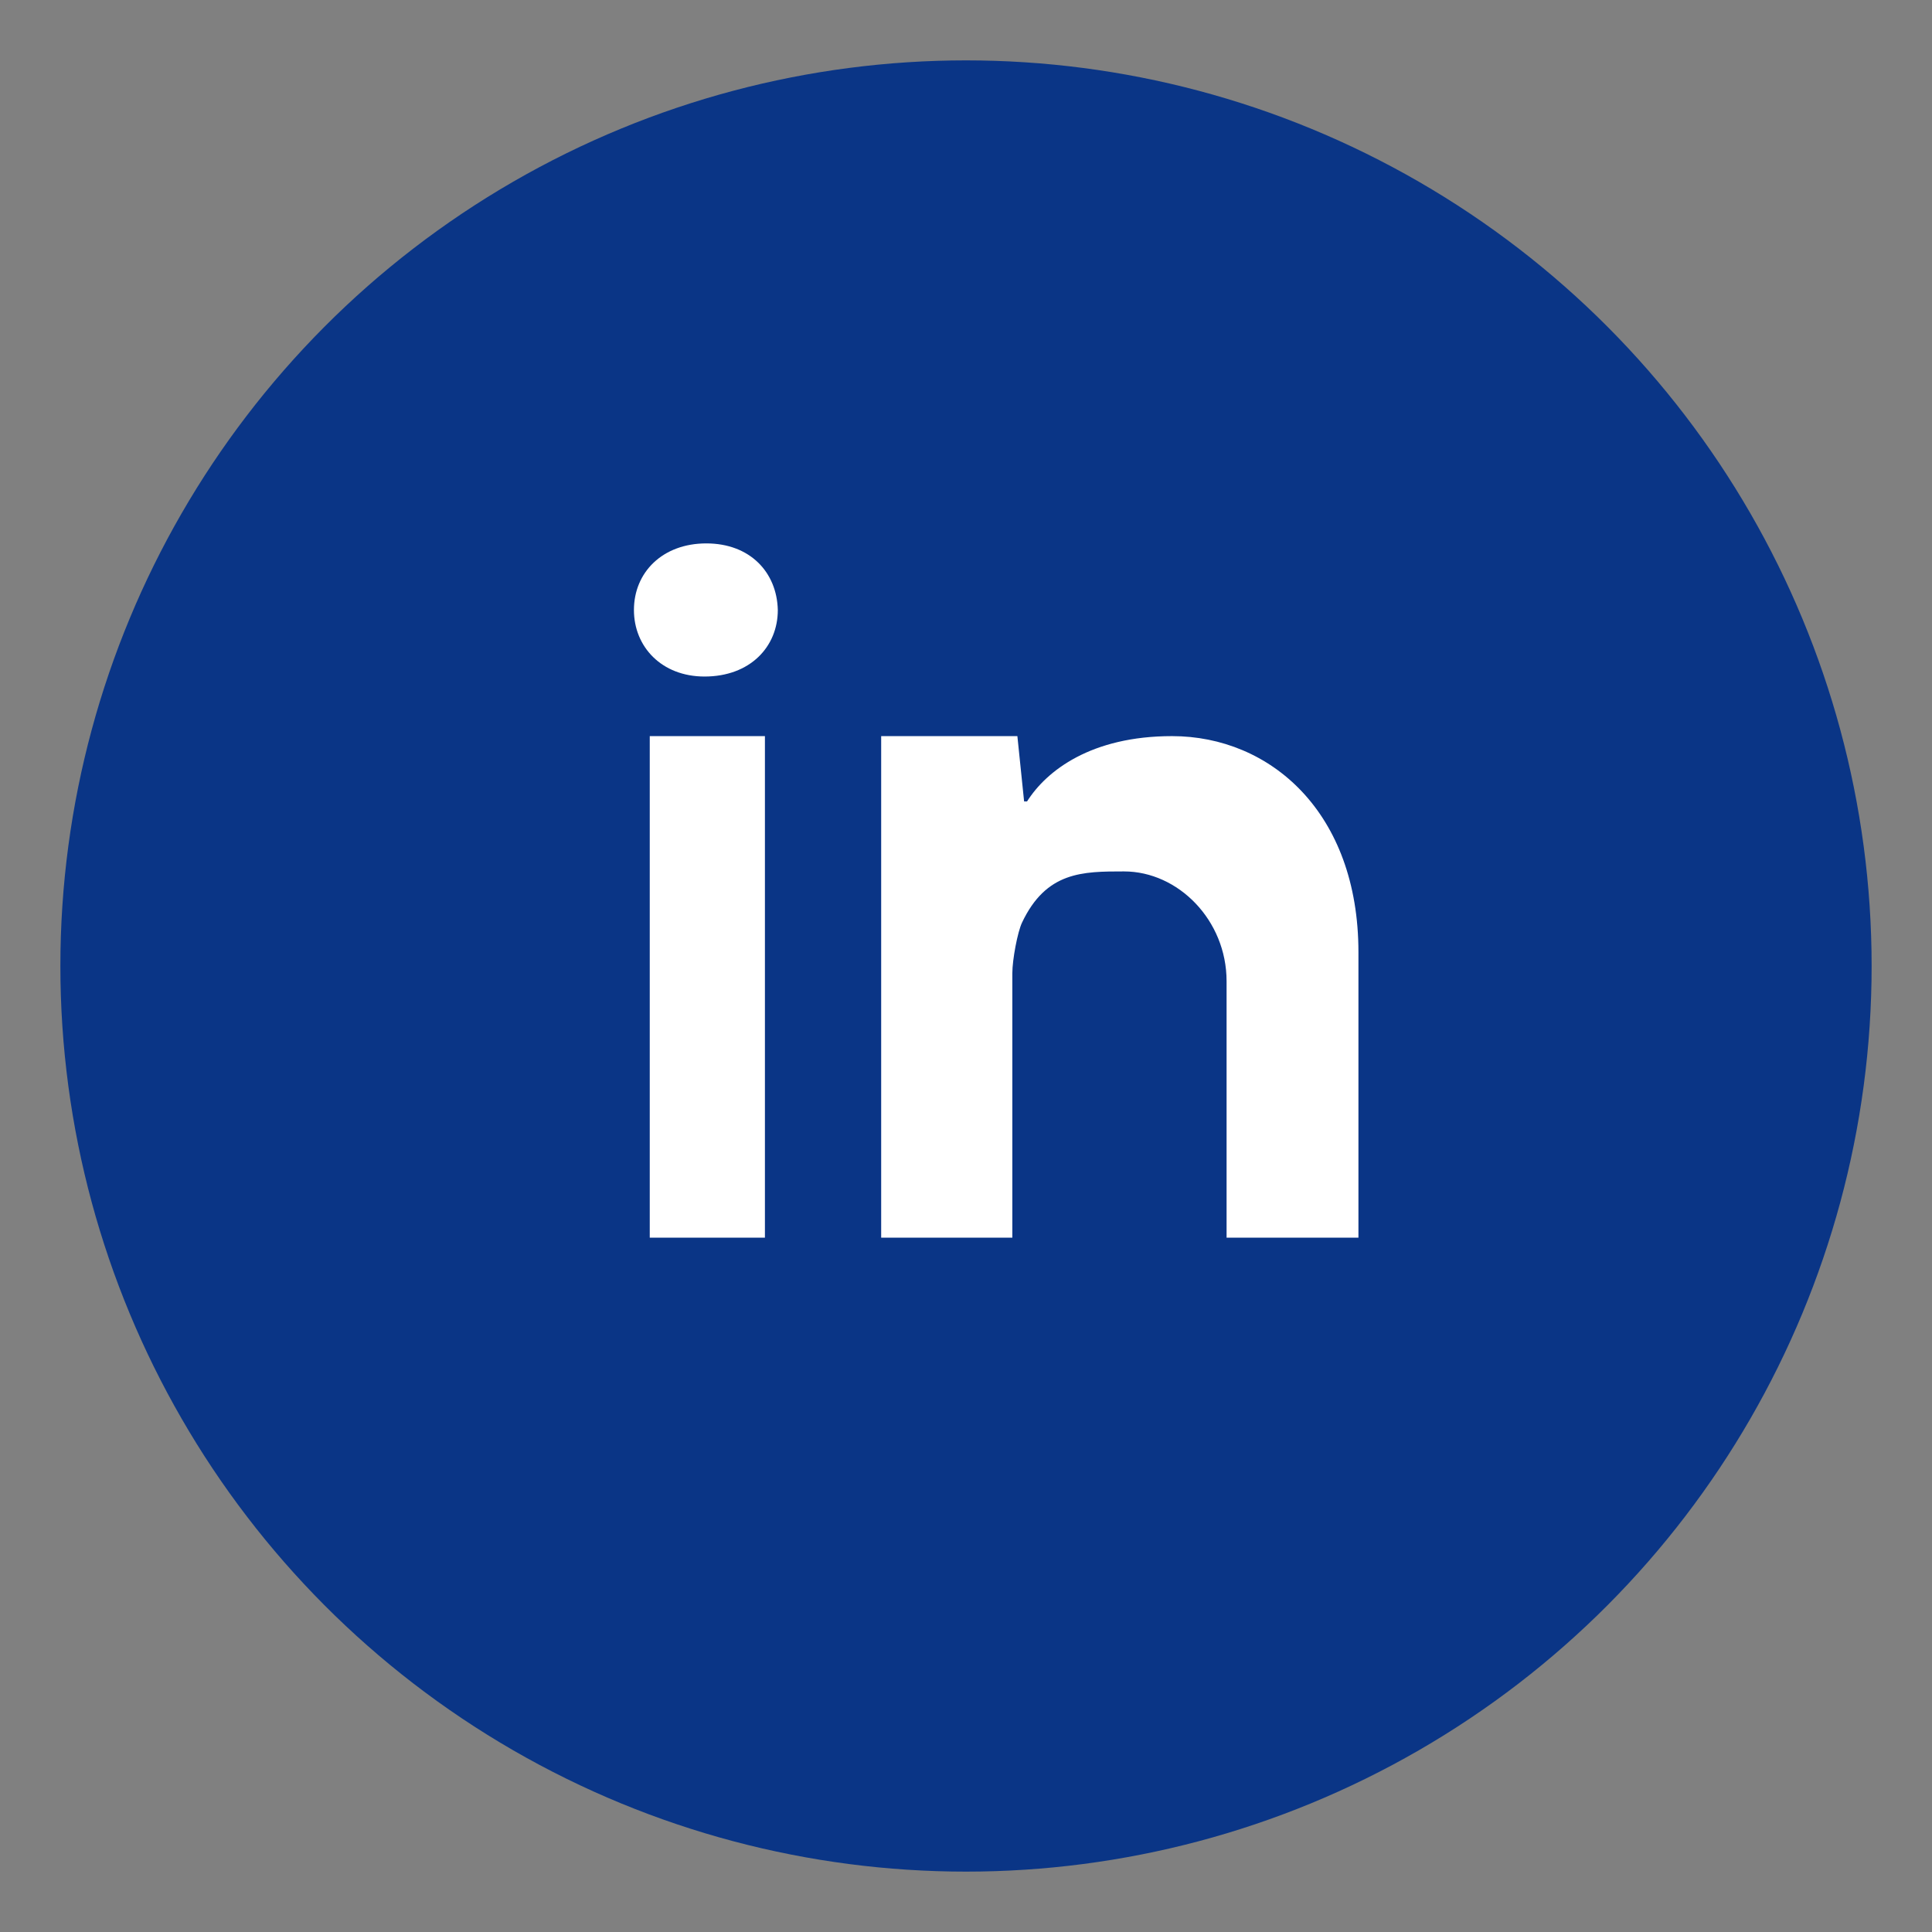 <svg height="64" viewBox="0 0 64 64" width="64" xmlns="http://www.w3.org/2000/svg"><rect x="0" y="0" width="64" height="64" fill="#808080" stroke="none"/><g fill="none" fill-rule="evenodd"><circle cx="32" cy="32" fill="#0a3586" r="30"/><path d="m40.632 32.505c0-2.027-1.608-3.638-3.397-3.638-1.368 0-2.577 0-3.38 1.697-.148.313-.32 1.225-.32 1.676v8.76l-4.345-0-0-11.127v-5.488h4.512l.223 2.164h.097c.651-1.028 2.132-2.164 4.803-2.164 3.256 0 6.175 2.527 6.175 7.158v9.457h-4.368zm-17.293-10.094c-1.422 0-2.339-.986-2.339-2.204 0-1.248.947-2.206 2.397-2.206s2.339.957 2.369 2.206c.001 1.218-.918 2.204-2.427 2.204zm-1.815 18.589-0-16.615 3.815 0.0 0 16.615z" fill="#fff"/></g></svg>
